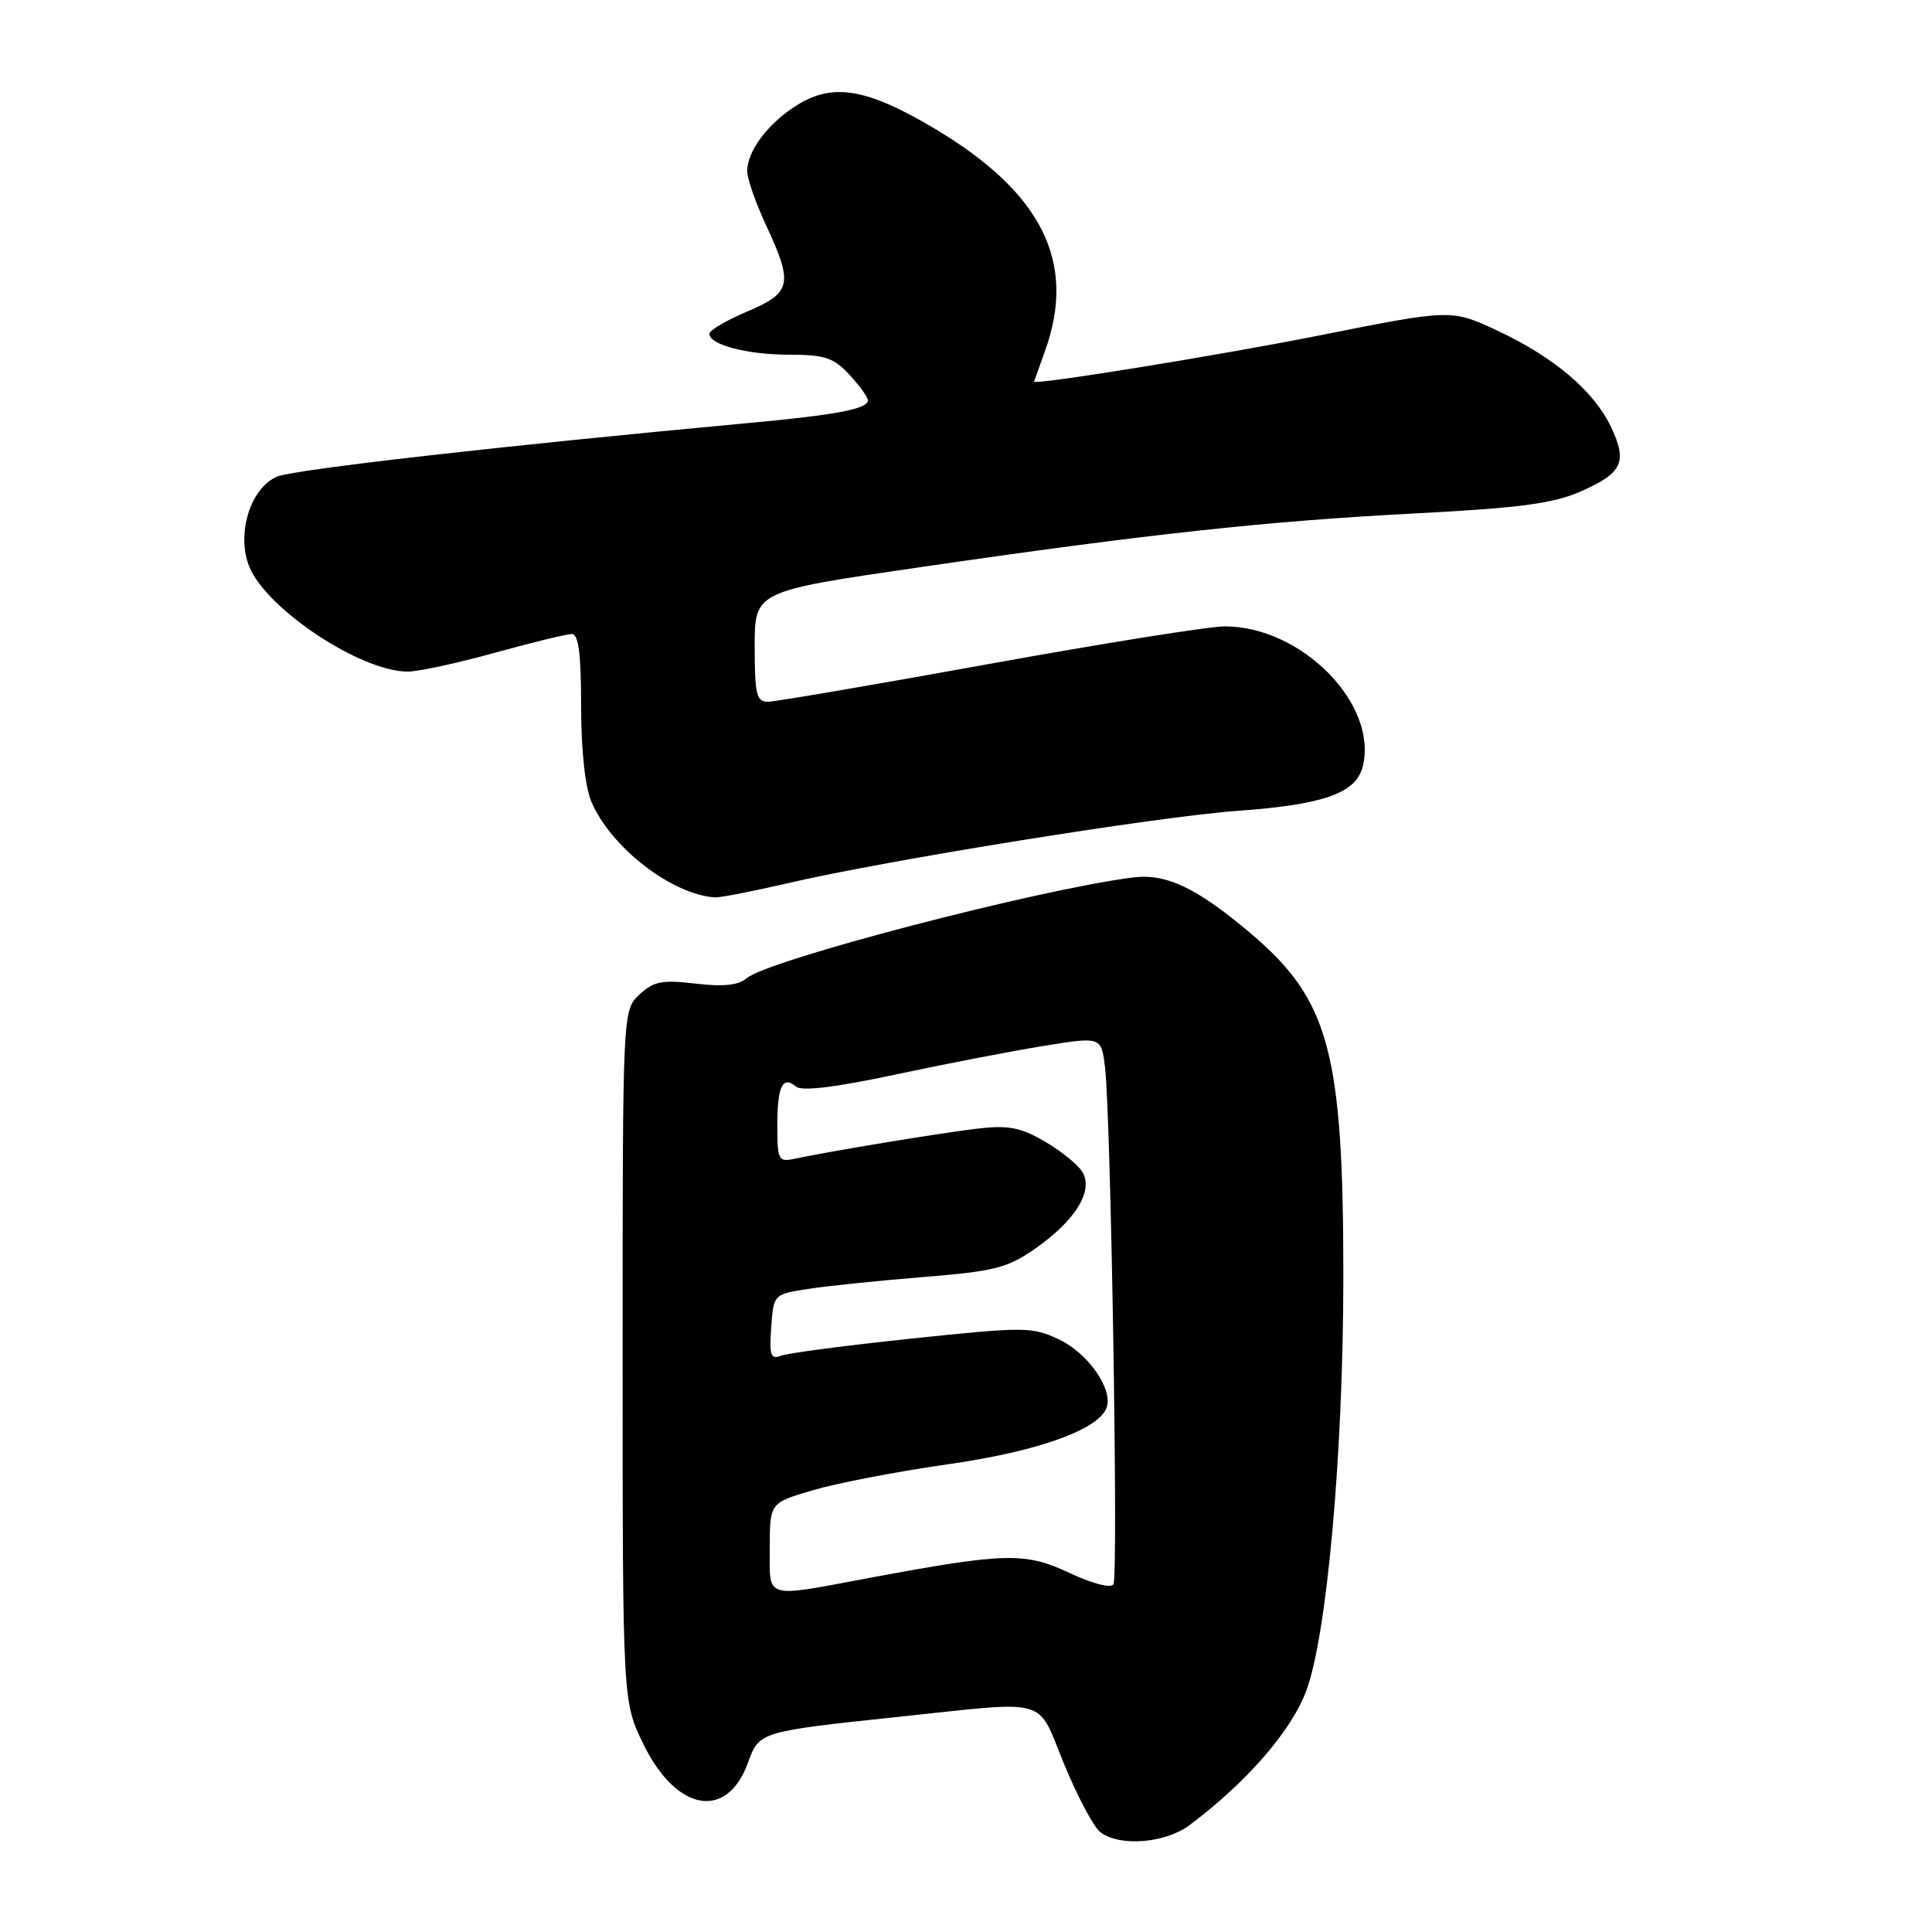 <?xml version="1.0" encoding="UTF-8" standalone="no"?>
<!DOCTYPE svg PUBLIC "-//W3C//DTD SVG 1.1//EN" "http://www.w3.org/Graphics/SVG/1.1/DTD/svg11.dtd" >
<svg xmlns="http://www.w3.org/2000/svg" xmlns:xlink="http://www.w3.org/1999/xlink" version="1.1" viewBox="0 0 256 256">
 <g >
 <path fill="currentColor"
d=" M 157.62 241.84 C 165.19 236.16 171.09 229.38 173.08 224.06 C 175.83 216.71 177.99 192.58 178.00 169.19 C 178.00 139.42 176.14 132.51 165.76 123.71 C 158.61 117.65 154.54 115.71 150.12 116.27 C 137.62 117.84 101.75 127.20 98.95 129.61 C 97.85 130.56 95.85 130.77 92.16 130.33 C 87.72 129.81 86.60 130.03 84.72 131.80 C 82.50 133.88 82.50 133.88 82.50 179.69 C 82.50 225.50 82.50 225.50 85.28 231.16 C 89.65 240.07 96.34 241.23 99.11 233.56 C 100.60 229.45 100.66 229.44 119.05 227.49 C 139.39 225.35 137.30 224.75 141.00 233.75 C 142.75 238.01 144.90 242.06 145.78 242.75 C 148.31 244.73 154.38 244.26 157.62 241.84 Z  M 104.38 117.03 C 117.41 113.99 153.39 108.20 164.00 107.44 C 175.41 106.62 179.68 105.10 180.57 101.57 C 182.64 93.32 172.47 82.99 162.28 83.00 C 160.20 83.00 146.12 85.25 131.00 87.99 C 115.88 90.73 102.71 92.98 101.75 92.99 C 100.24 93.00 100.00 91.99 100.00 85.67 C 100.00 78.35 100.00 78.35 121.75 75.18 C 152.17 70.75 167.82 69.05 187.71 68.02 C 201.40 67.31 205.86 66.71 209.48 65.11 C 214.99 62.68 215.67 61.21 213.47 56.58 C 211.21 51.82 205.92 47.33 198.45 43.83 C 192.31 40.96 192.31 40.96 174.91 44.43 C 161.71 47.06 136.89 51.08 137.02 50.56 C 137.02 50.53 137.68 48.70 138.47 46.50 C 142.69 34.80 138.11 25.56 123.91 17.08 C 114.95 11.74 110.43 10.95 105.67 13.89 C 101.81 16.28 98.99 20.01 99.01 22.71 C 99.02 23.70 100.14 26.91 101.51 29.85 C 105.14 37.64 104.88 38.80 99.00 41.28 C 96.25 42.45 94.00 43.77 94.00 44.22 C 94.00 45.69 98.99 47.00 104.61 47.00 C 109.26 47.00 110.47 47.40 112.55 49.65 C 113.90 51.10 115.00 52.63 115.00 53.04 C 115.00 54.18 110.90 54.97 99.21 56.05 C 66.50 59.08 39.16 62.19 36.76 63.14 C 33.19 64.57 31.26 70.80 33.05 75.13 C 35.39 80.76 47.78 88.97 54.01 88.99 C 55.39 89.00 60.56 87.88 65.51 86.51 C 70.45 85.14 75.06 84.02 75.75 84.01 C 76.66 84.00 77.00 86.57 77.00 93.53 C 77.00 99.43 77.53 104.29 78.38 106.28 C 80.98 112.31 88.99 118.51 94.71 118.91 C 95.38 118.96 99.73 118.11 104.38 117.03 Z  M 102.00 205.07 C 102.00 199.14 102.00 199.14 107.75 197.45 C 110.91 196.52 118.90 194.98 125.50 194.04 C 137.42 192.35 145.50 189.48 146.62 186.55 C 147.54 184.14 144.20 179.32 140.34 177.49 C 136.77 175.80 135.82 175.79 120.86 177.36 C 112.21 178.27 104.40 179.29 103.50 179.64 C 102.12 180.17 101.92 179.59 102.19 175.88 C 102.50 171.52 102.52 171.50 107.00 170.80 C 109.47 170.41 116.35 169.70 122.27 169.22 C 131.84 168.45 133.51 168.02 137.25 165.39 C 142.55 161.67 144.94 157.73 143.40 155.26 C 142.80 154.29 140.55 152.48 138.40 151.23 C 135.22 149.38 133.58 149.07 129.50 149.55 C 124.60 150.13 109.70 152.59 105.25 153.55 C 103.16 154.00 103.00 153.70 103.00 149.19 C 103.00 143.91 103.68 142.49 105.48 143.98 C 106.25 144.62 110.72 144.08 118.57 142.40 C 125.13 141.00 133.97 139.29 138.22 138.60 C 145.93 137.35 145.93 137.35 146.42 141.43 C 147.20 147.85 148.20 208.87 147.54 209.93 C 147.20 210.48 144.72 209.84 141.73 208.43 C 135.82 205.65 133.24 205.72 115.20 209.08 C 101.06 211.72 102.00 212.00 102.00 205.07 Z "/>
</g>
</svg>